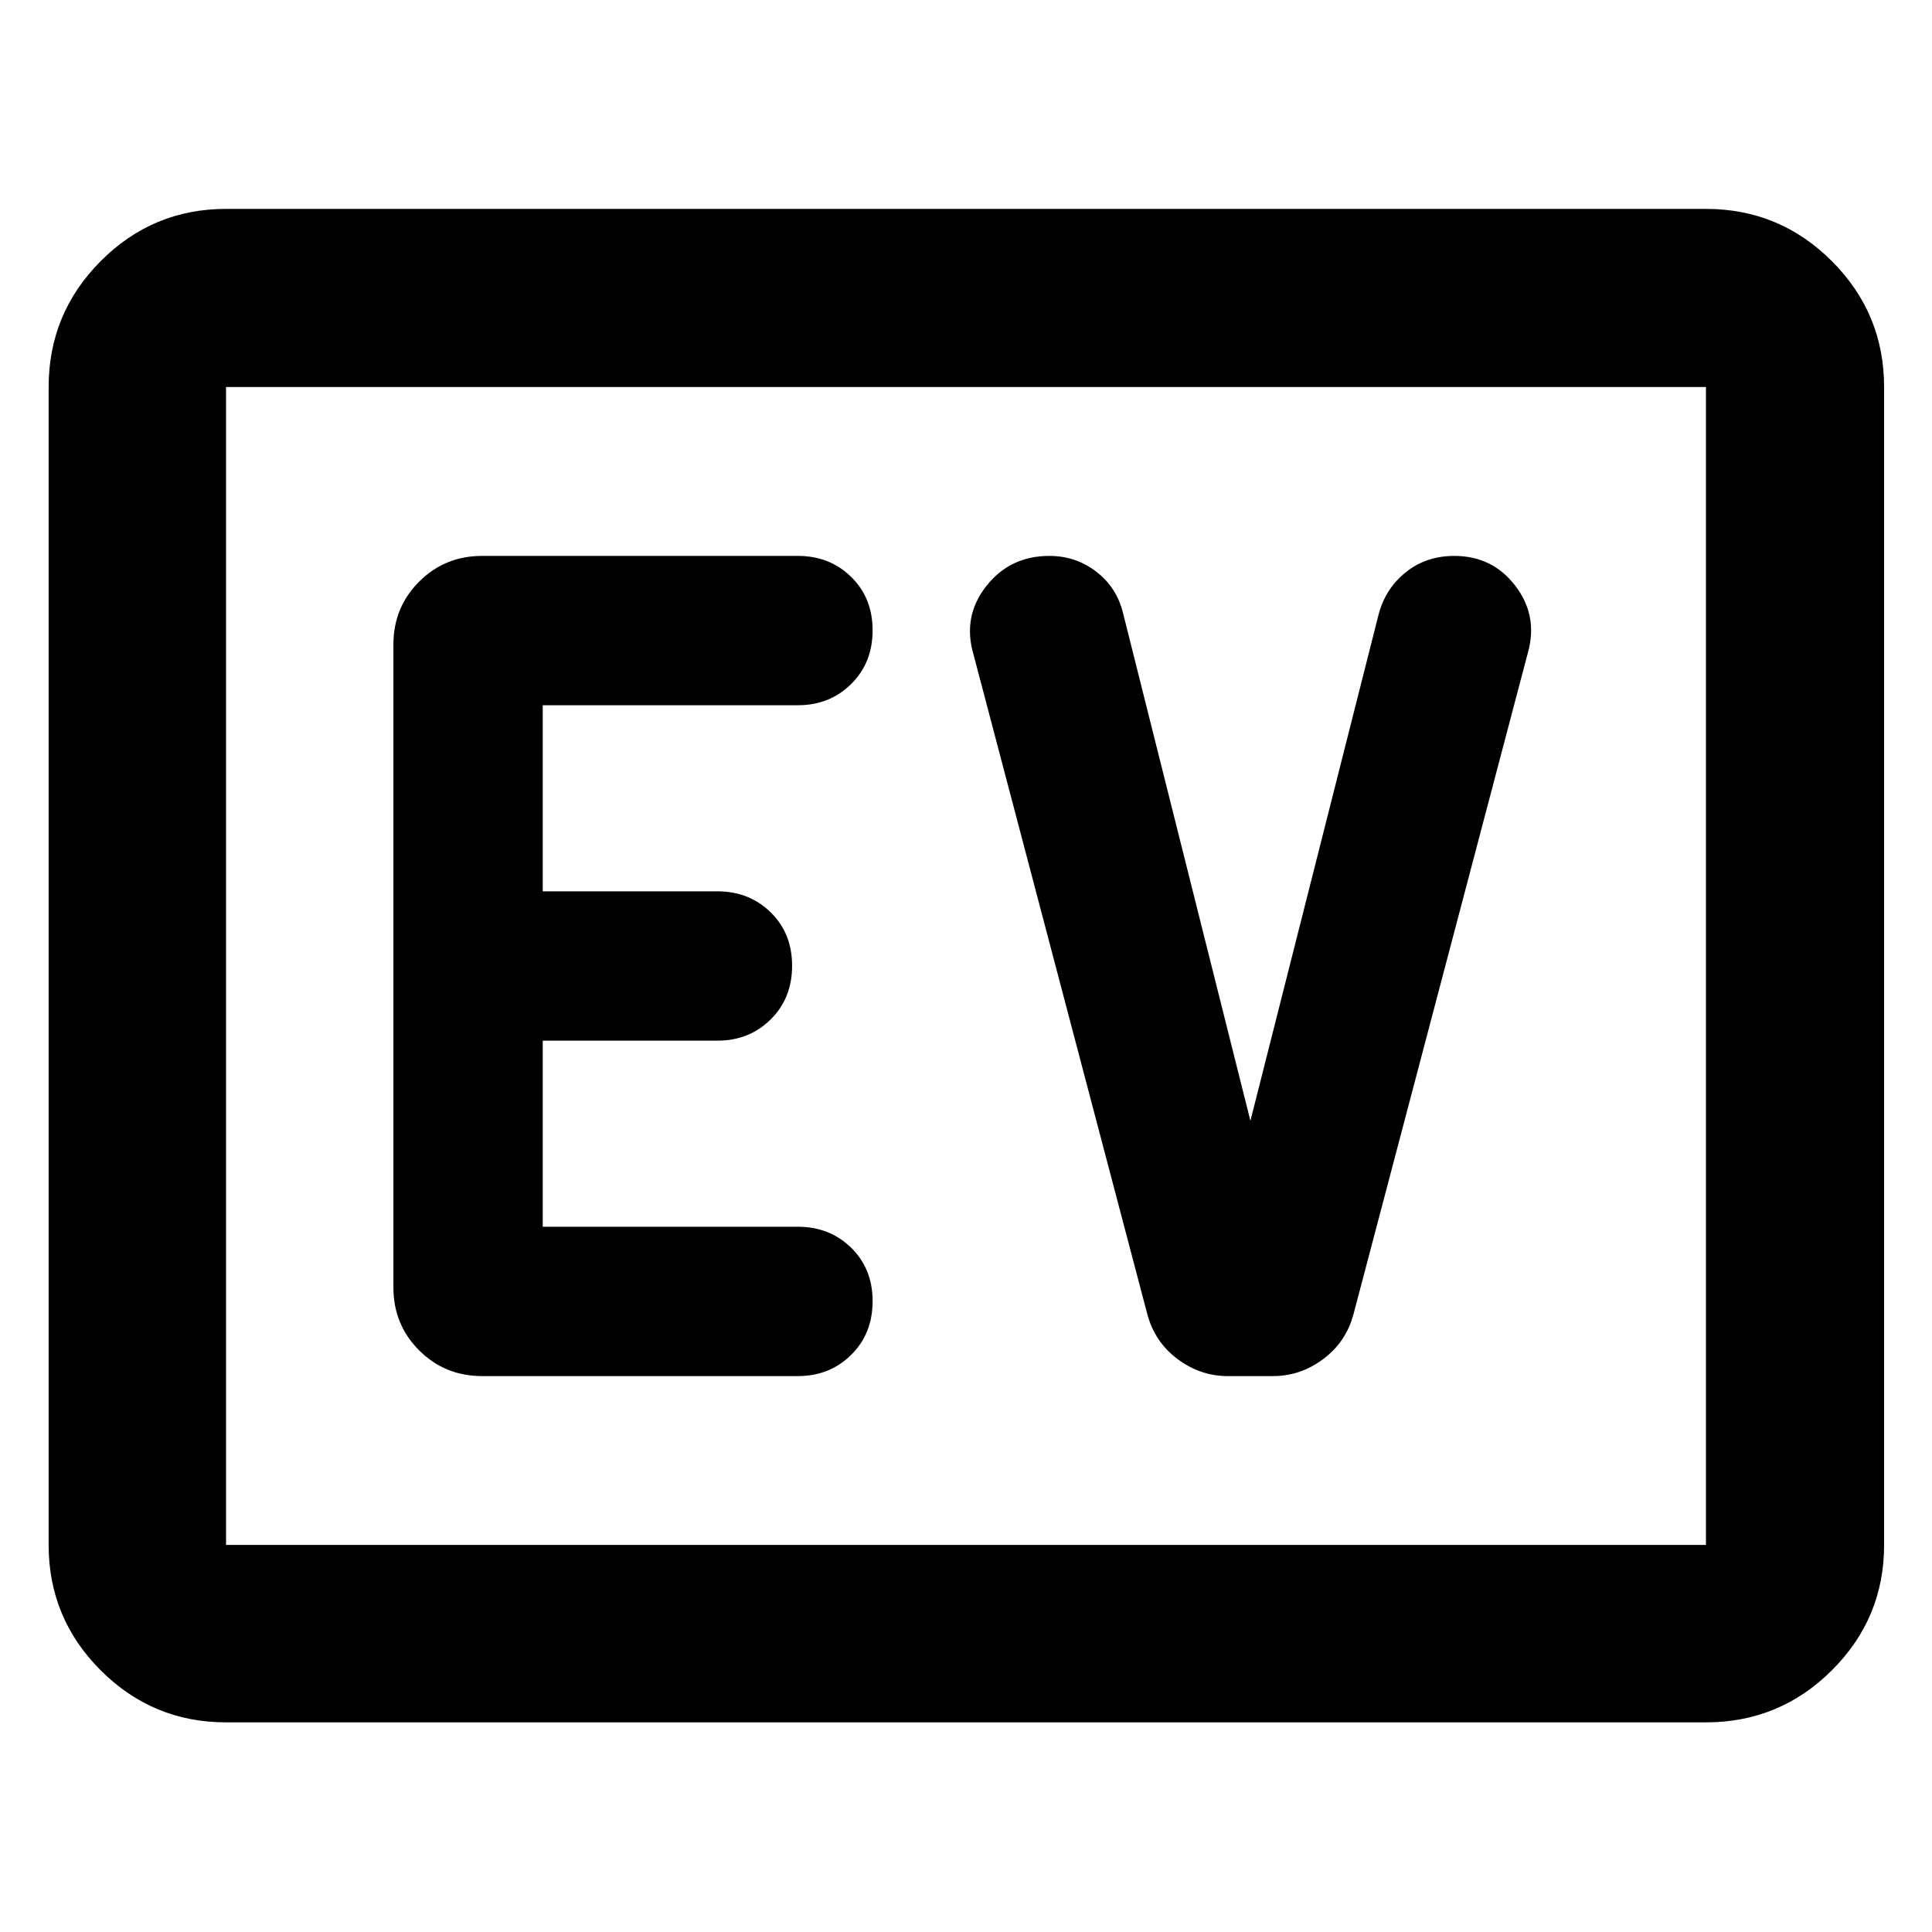<svg xmlns="http://www.w3.org/2000/svg" height="40" viewBox="0 -960 960 960" width="40"><path d="M112.32-104.17q-36.44 0-62.29-25.86-25.86-25.85-25.86-62.29v-575.36q0-36.6 25.86-62.56 25.85-25.96 62.29-25.96h735.36q36.6 0 62.56 25.96t25.96 62.56v575.36q0 36.44-25.96 62.29-25.96 25.86-62.56 25.86H112.32Zm0-88.15h735.36v-575.36H112.32v575.36Zm0 0v-575.36 575.36Zm284.17-83.91q15.77 0 26.44-10.54 10.66-10.54 10.66-26.68t-10.66-26.56q-10.67-10.42-26.44-10.42H269.68v-92.47h86.81q15.77 0 26.44-10.54 10.66-10.54 10.66-26.68t-10.66-26.56q-10.67-10.42-26.44-10.42h-86.81v-92.47h126.81q15.77 0 26.44-10.54 10.66-10.54 10.66-26.67 0-16.14-10.66-26.57-10.67-10.42-26.44-10.42H239.55q-18.5 0-31.29 12.79-12.78 12.78-12.78 31.28v319.4q0 18.5 12.78 31.28 12.79 12.79 31.29 12.79h156.94Zm224.83-126.86L558.1-655.1q-3.06-12.85-13.26-20.76-10.2-7.91-23.43-7.91-19.6 0-31.39 15.07-11.79 15.08-6.32 33.8l86.42 328q3.66 13.69 14.97 22.18 11.32 8.49 25.01 8.49h22.44q13.69 0 25-8.49 11.32-8.49 14.98-22.18l86.8-329.23q4.9-18.16-6.45-32.9-11.34-14.74-30.24-14.74-14.08 0-24.24 8.22-10.16 8.21-13.48 21.3l-63.59 251.16Z"/></svg>